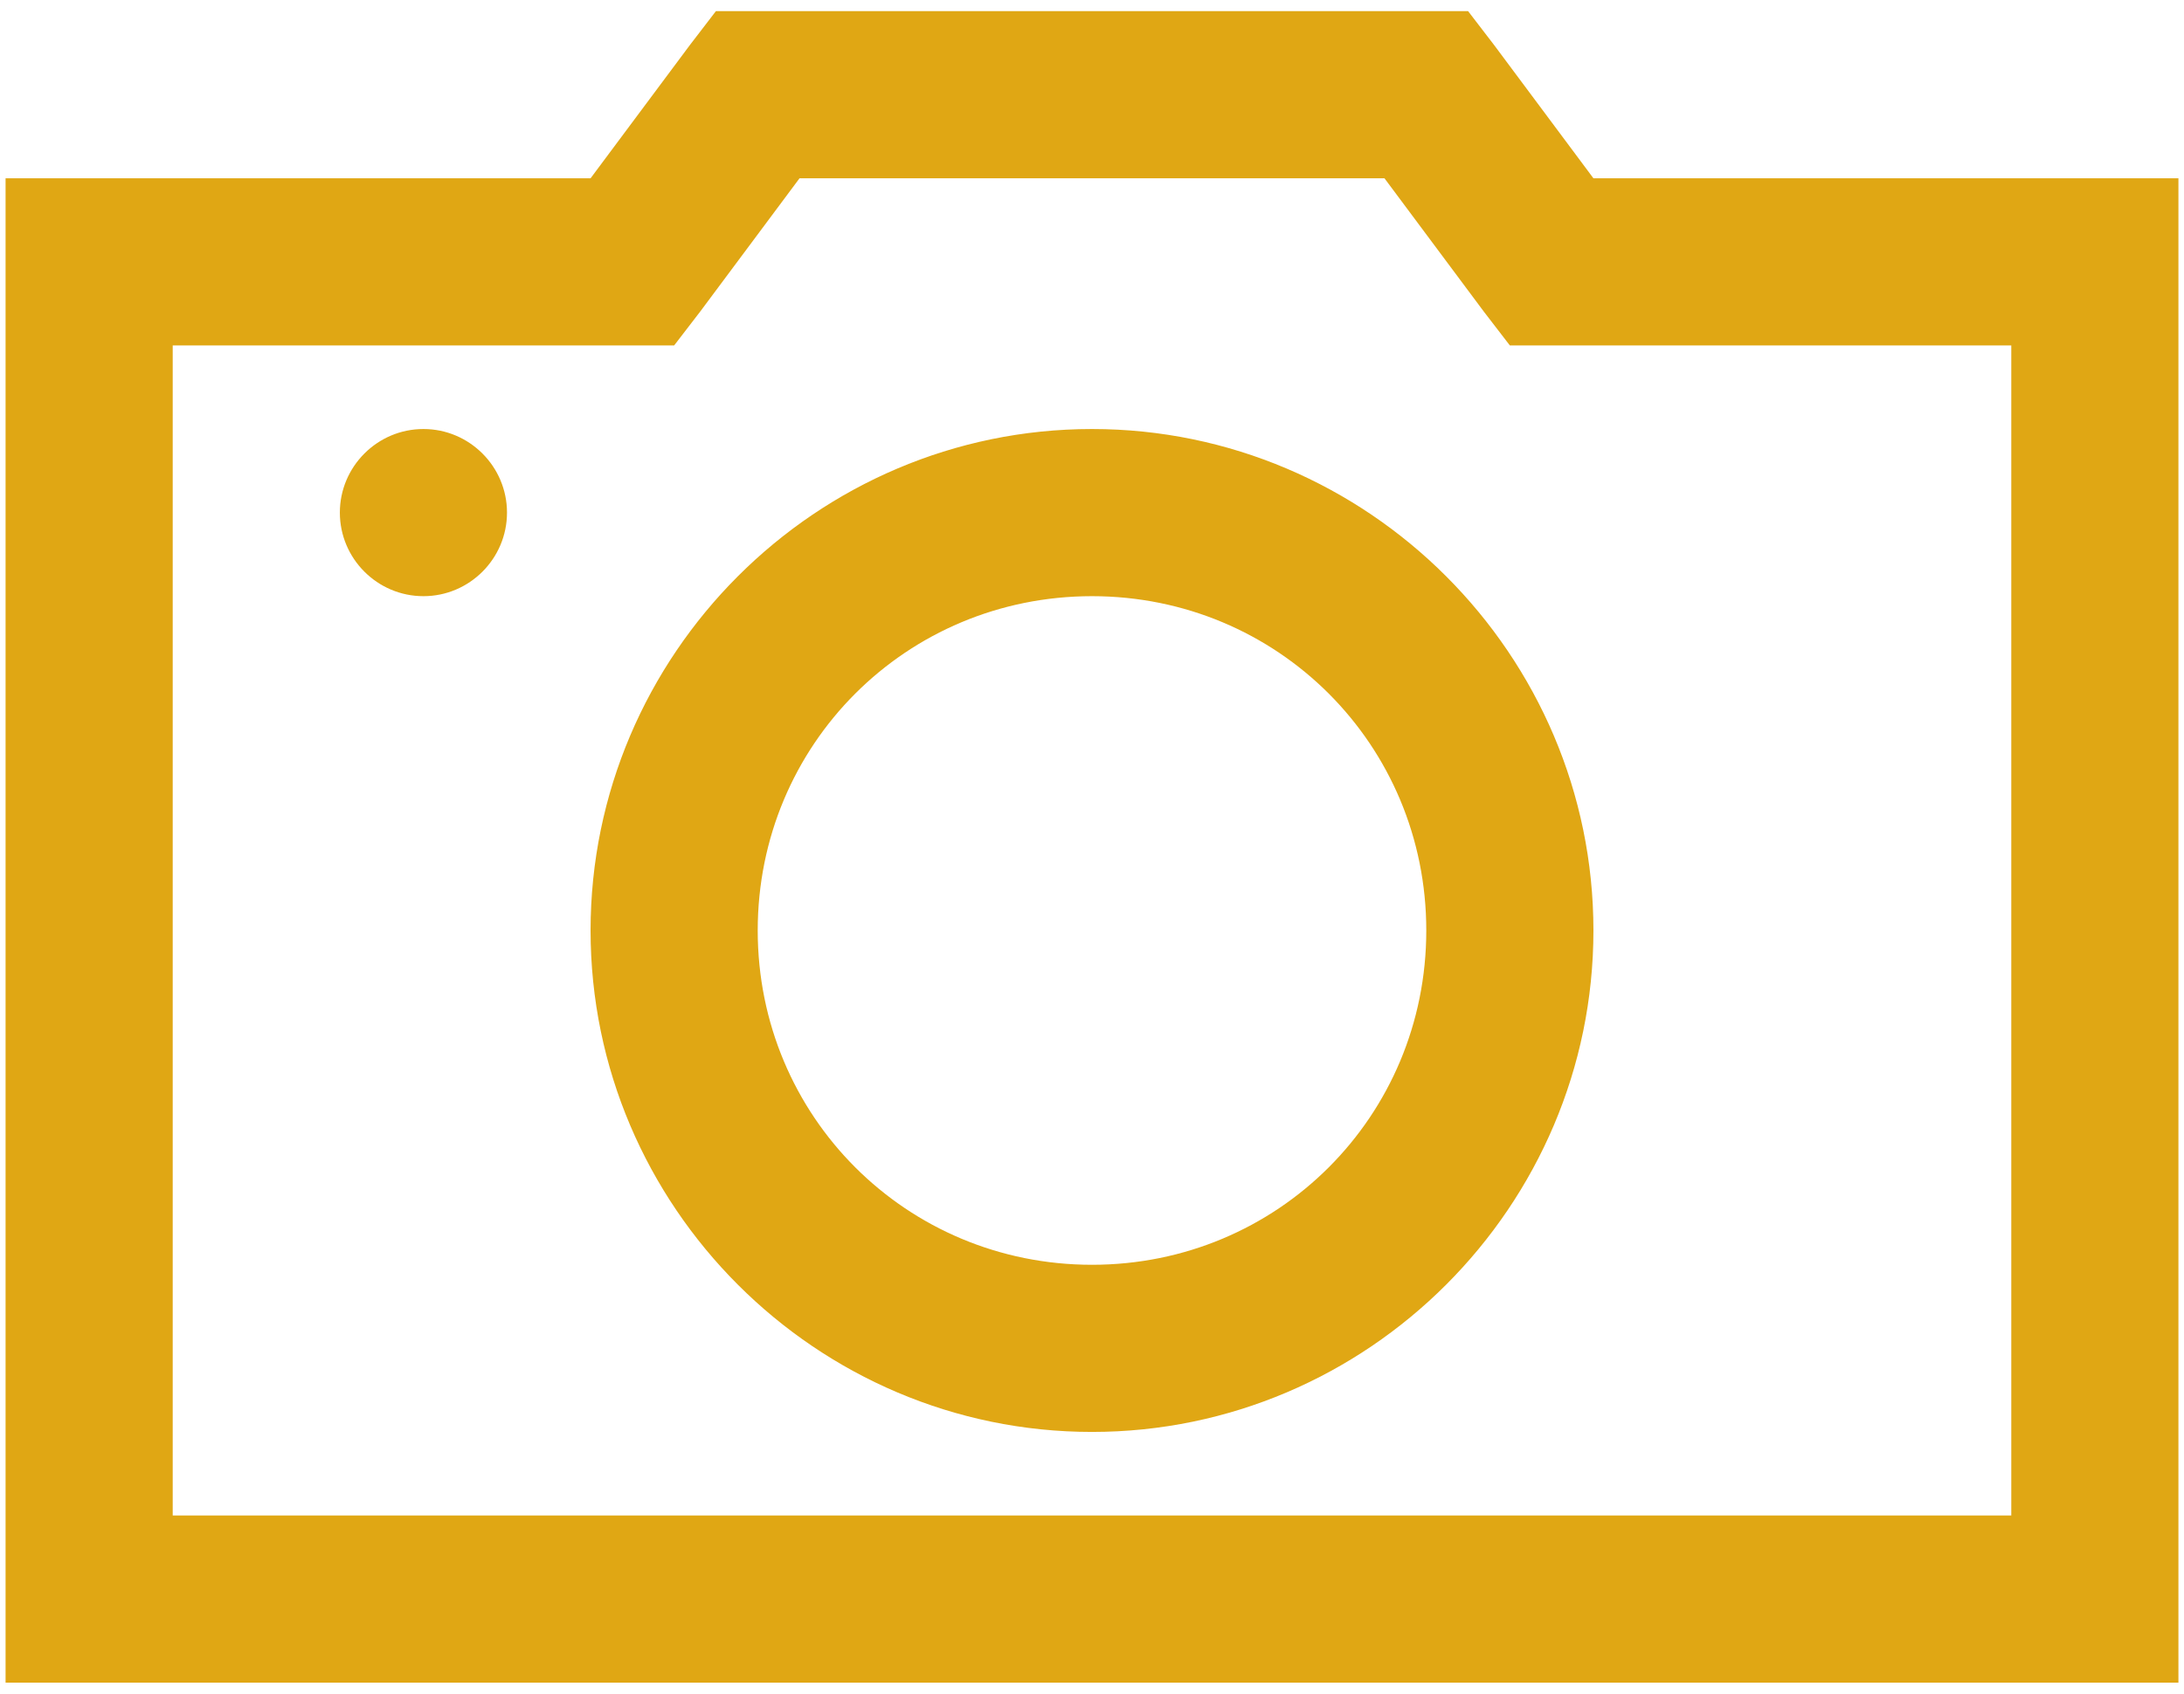 <svg width="49" height="38" viewBox="0 0 49 38" fill="none" xmlns="http://www.w3.org/2000/svg">
<path d="M16.062 0.25L15.477 1.012L13.25 4H0.125V37.75H48.875V4H35.75L33.523 1.012L32.938 0.25H16.062ZM17.938 4H31.062L33.289 6.988L33.875 7.75H45.125V34H3.875V7.75H15.125L15.711 6.988L17.938 4ZM9.5 9.625C8.467 9.625 7.625 10.467 7.625 11.5C7.625 12.533 8.467 13.375 9.5 13.375C10.533 13.375 11.375 12.533 11.375 11.5C11.375 10.467 10.533 9.625 9.5 9.625ZM24.5 9.625C18.311 9.625 13.25 14.686 13.25 20.875C13.25 27.064 18.311 32.125 24.5 32.125C30.689 32.125 35.75 27.064 35.75 20.875C35.75 14.686 30.689 9.625 24.5 9.625ZM24.5 13.375C28.668 13.375 32 16.707 32 20.875C32 25.043 28.668 28.375 24.5 28.375C20.332 28.375 17 25.043 17 20.875C17 16.707 20.332 13.375 24.5 13.375Z" fill="#E0A714"/>
</svg>
